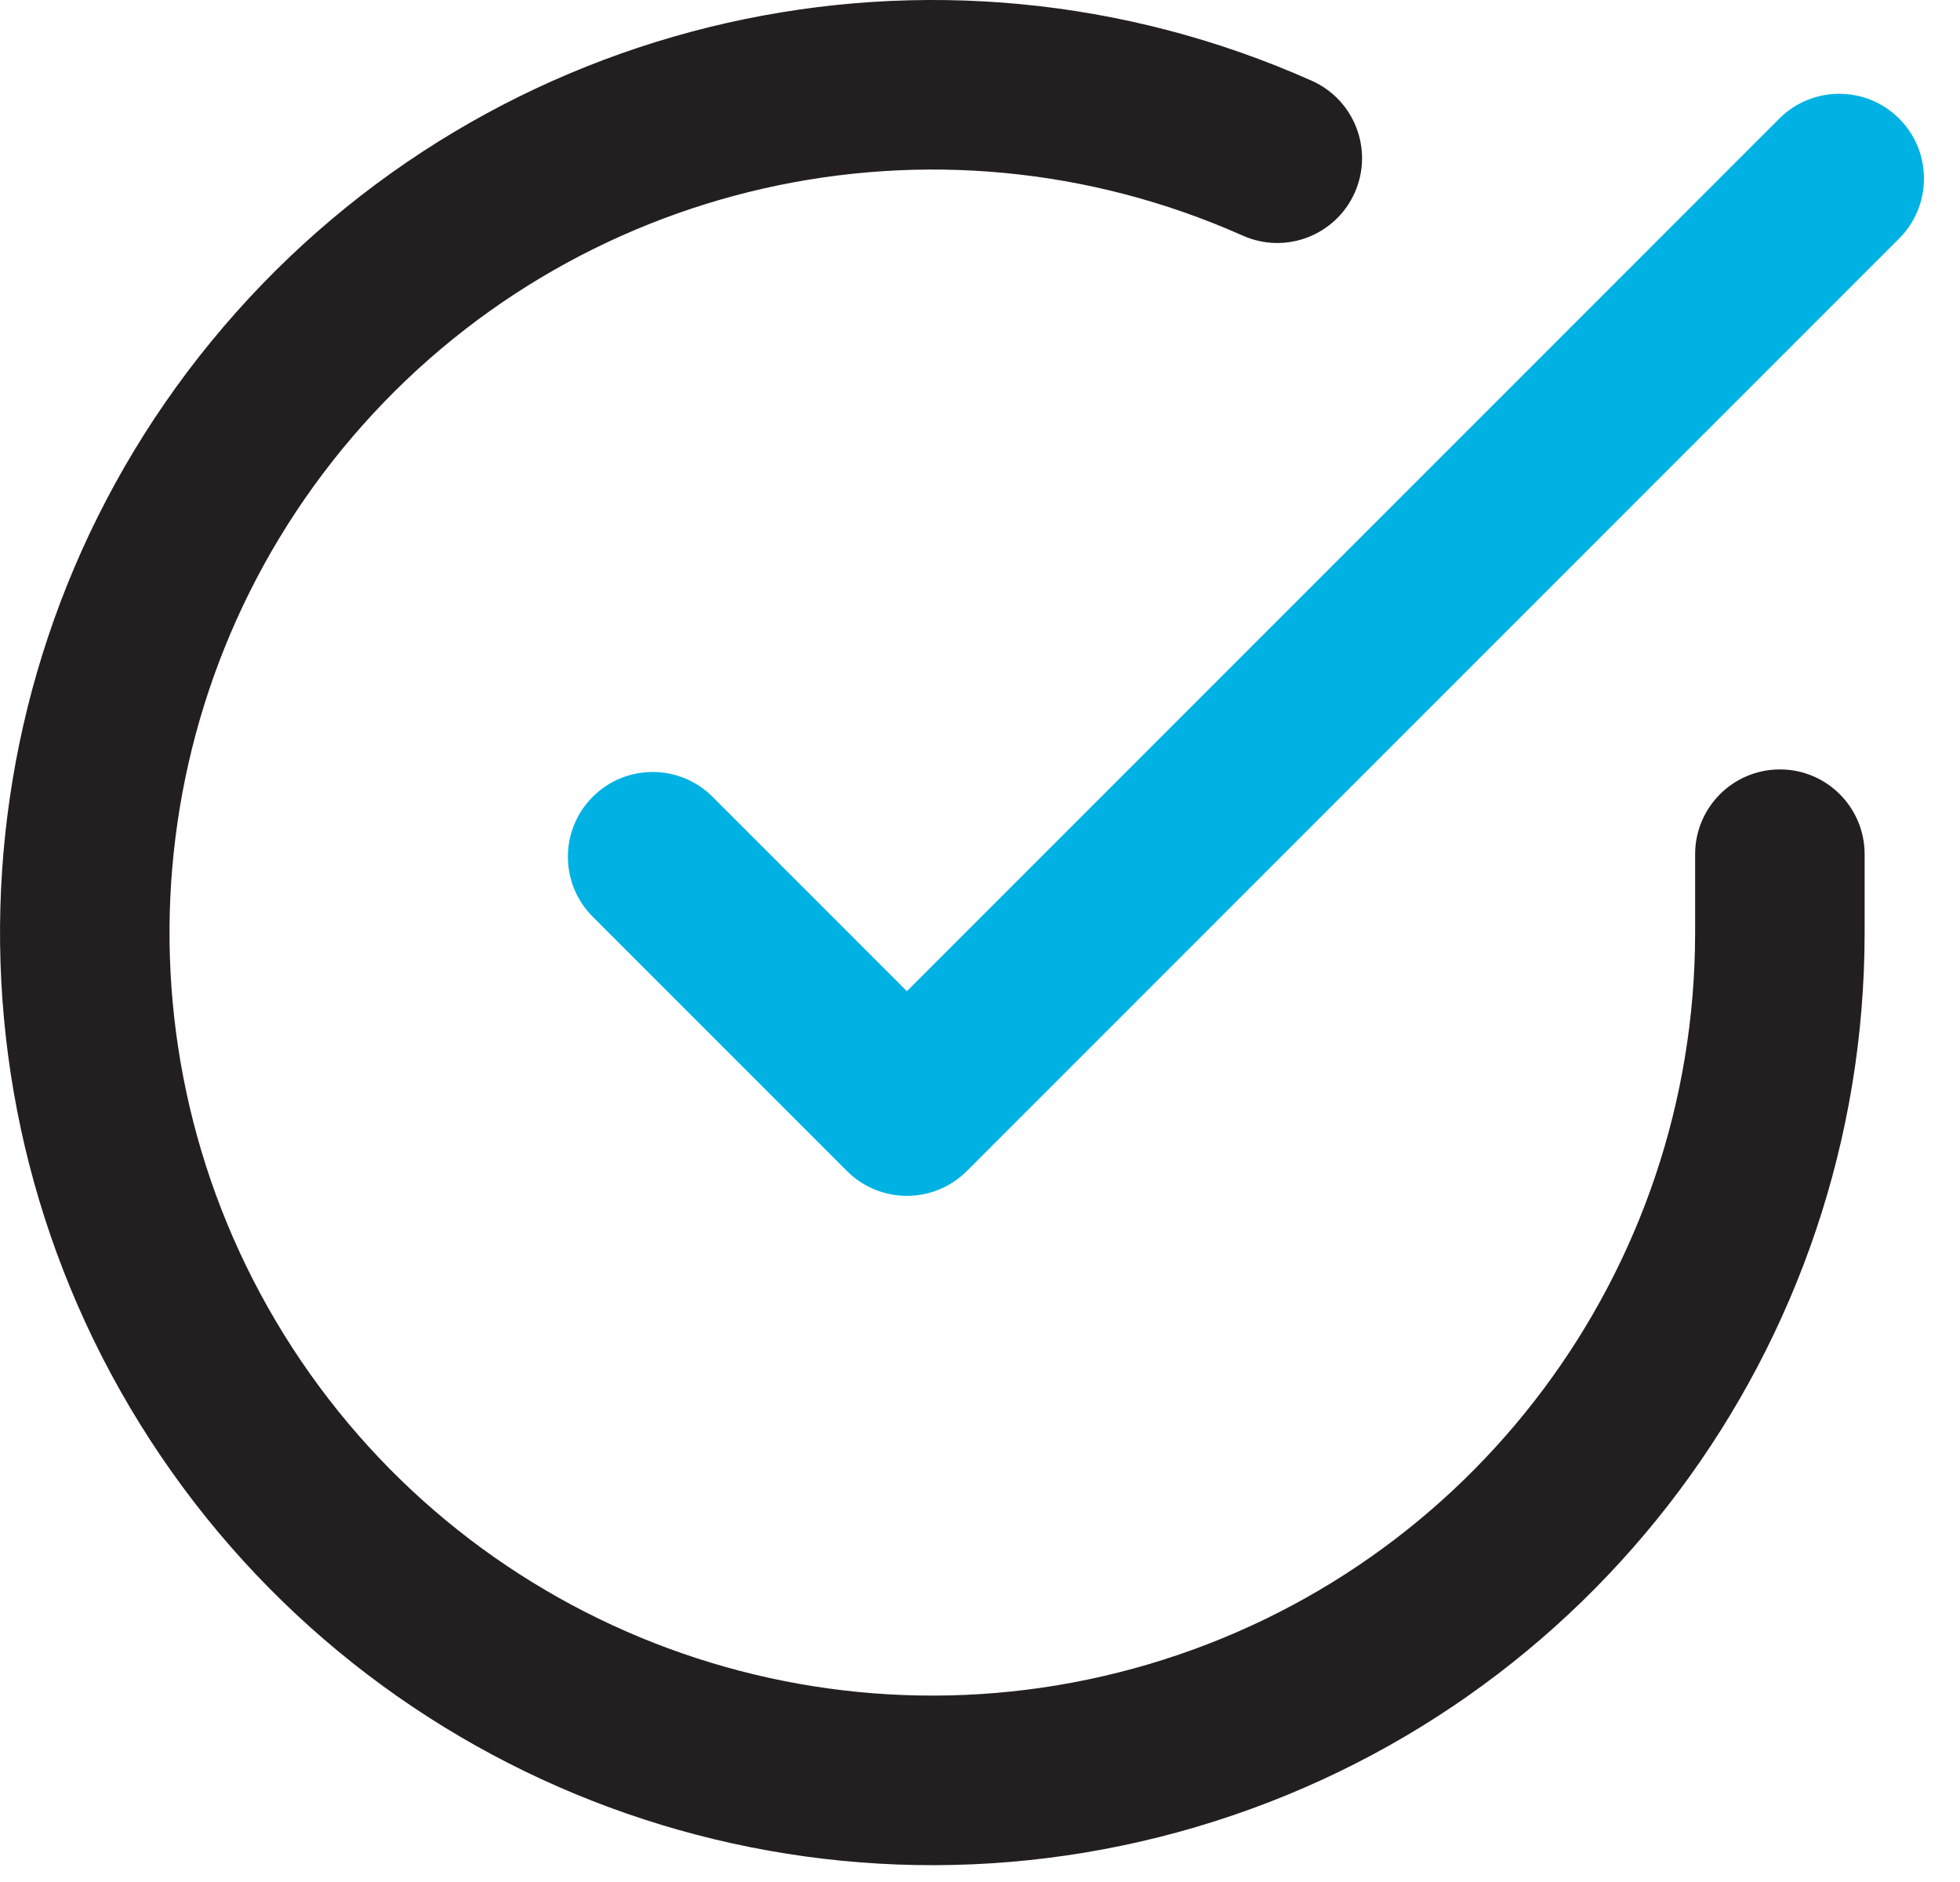 <svg xmlns="http://www.w3.org/2000/svg" xmlns:xlink="http://www.w3.org/1999/xlink" width="50" height="48" viewBox="0 0 50 48">
    <defs>
        <path id="utrf44x60a" d="M43.243 21.787v2.01c-.005 8.617-5.677 16.205-13.942 18.649-8.264 2.443-17.151-.84-21.842-8.07-4.69-7.23-4.067-16.683 1.532-23.234 5.6-6.551 14.841-8.64 22.713-5.132 1.09.486 2.369-.004 2.855-1.095.486-1.09-.004-2.369-1.095-2.855C23.843-2.227 12.548.325 5.704 8.332-1.139 16.34-1.9 27.894 3.832 36.73c5.733 8.836 16.595 12.85 26.695 9.863 10.101-2.987 17.035-12.261 17.04-22.794v-2.012c0-1.195-.967-2.163-2.161-2.163-1.195 0-2.163.968-2.163 2.163z"/>
        <path id="e7a1diwtnb" d="M23.135 25.28l-4.957-4.957c-.845-.845-2.214-.845-3.058 0-.844.844-.844 2.213 0 3.057l6.486 6.487c.845.844 2.214.844 3.058 0L48.448 6.083c.844-.844.844-2.213 0-3.058-.844-.844-2.213-.844-3.058 0L23.135 25.28z"/>
    </defs>
    <g fill="none" fill-rule="evenodd">
        <g>
            <g transform="translate(-2605 -113) translate(2605 113)">
                <use fill="#231F20" fill-rule="nonzero" xlink:href="#utrf44x60a"/>
                <use fill="#00B2E3" fill-rule="nonzero" xlink:href="#e7a1diwtnb"/>
            </g>
        </g>
    </g>
</svg>
